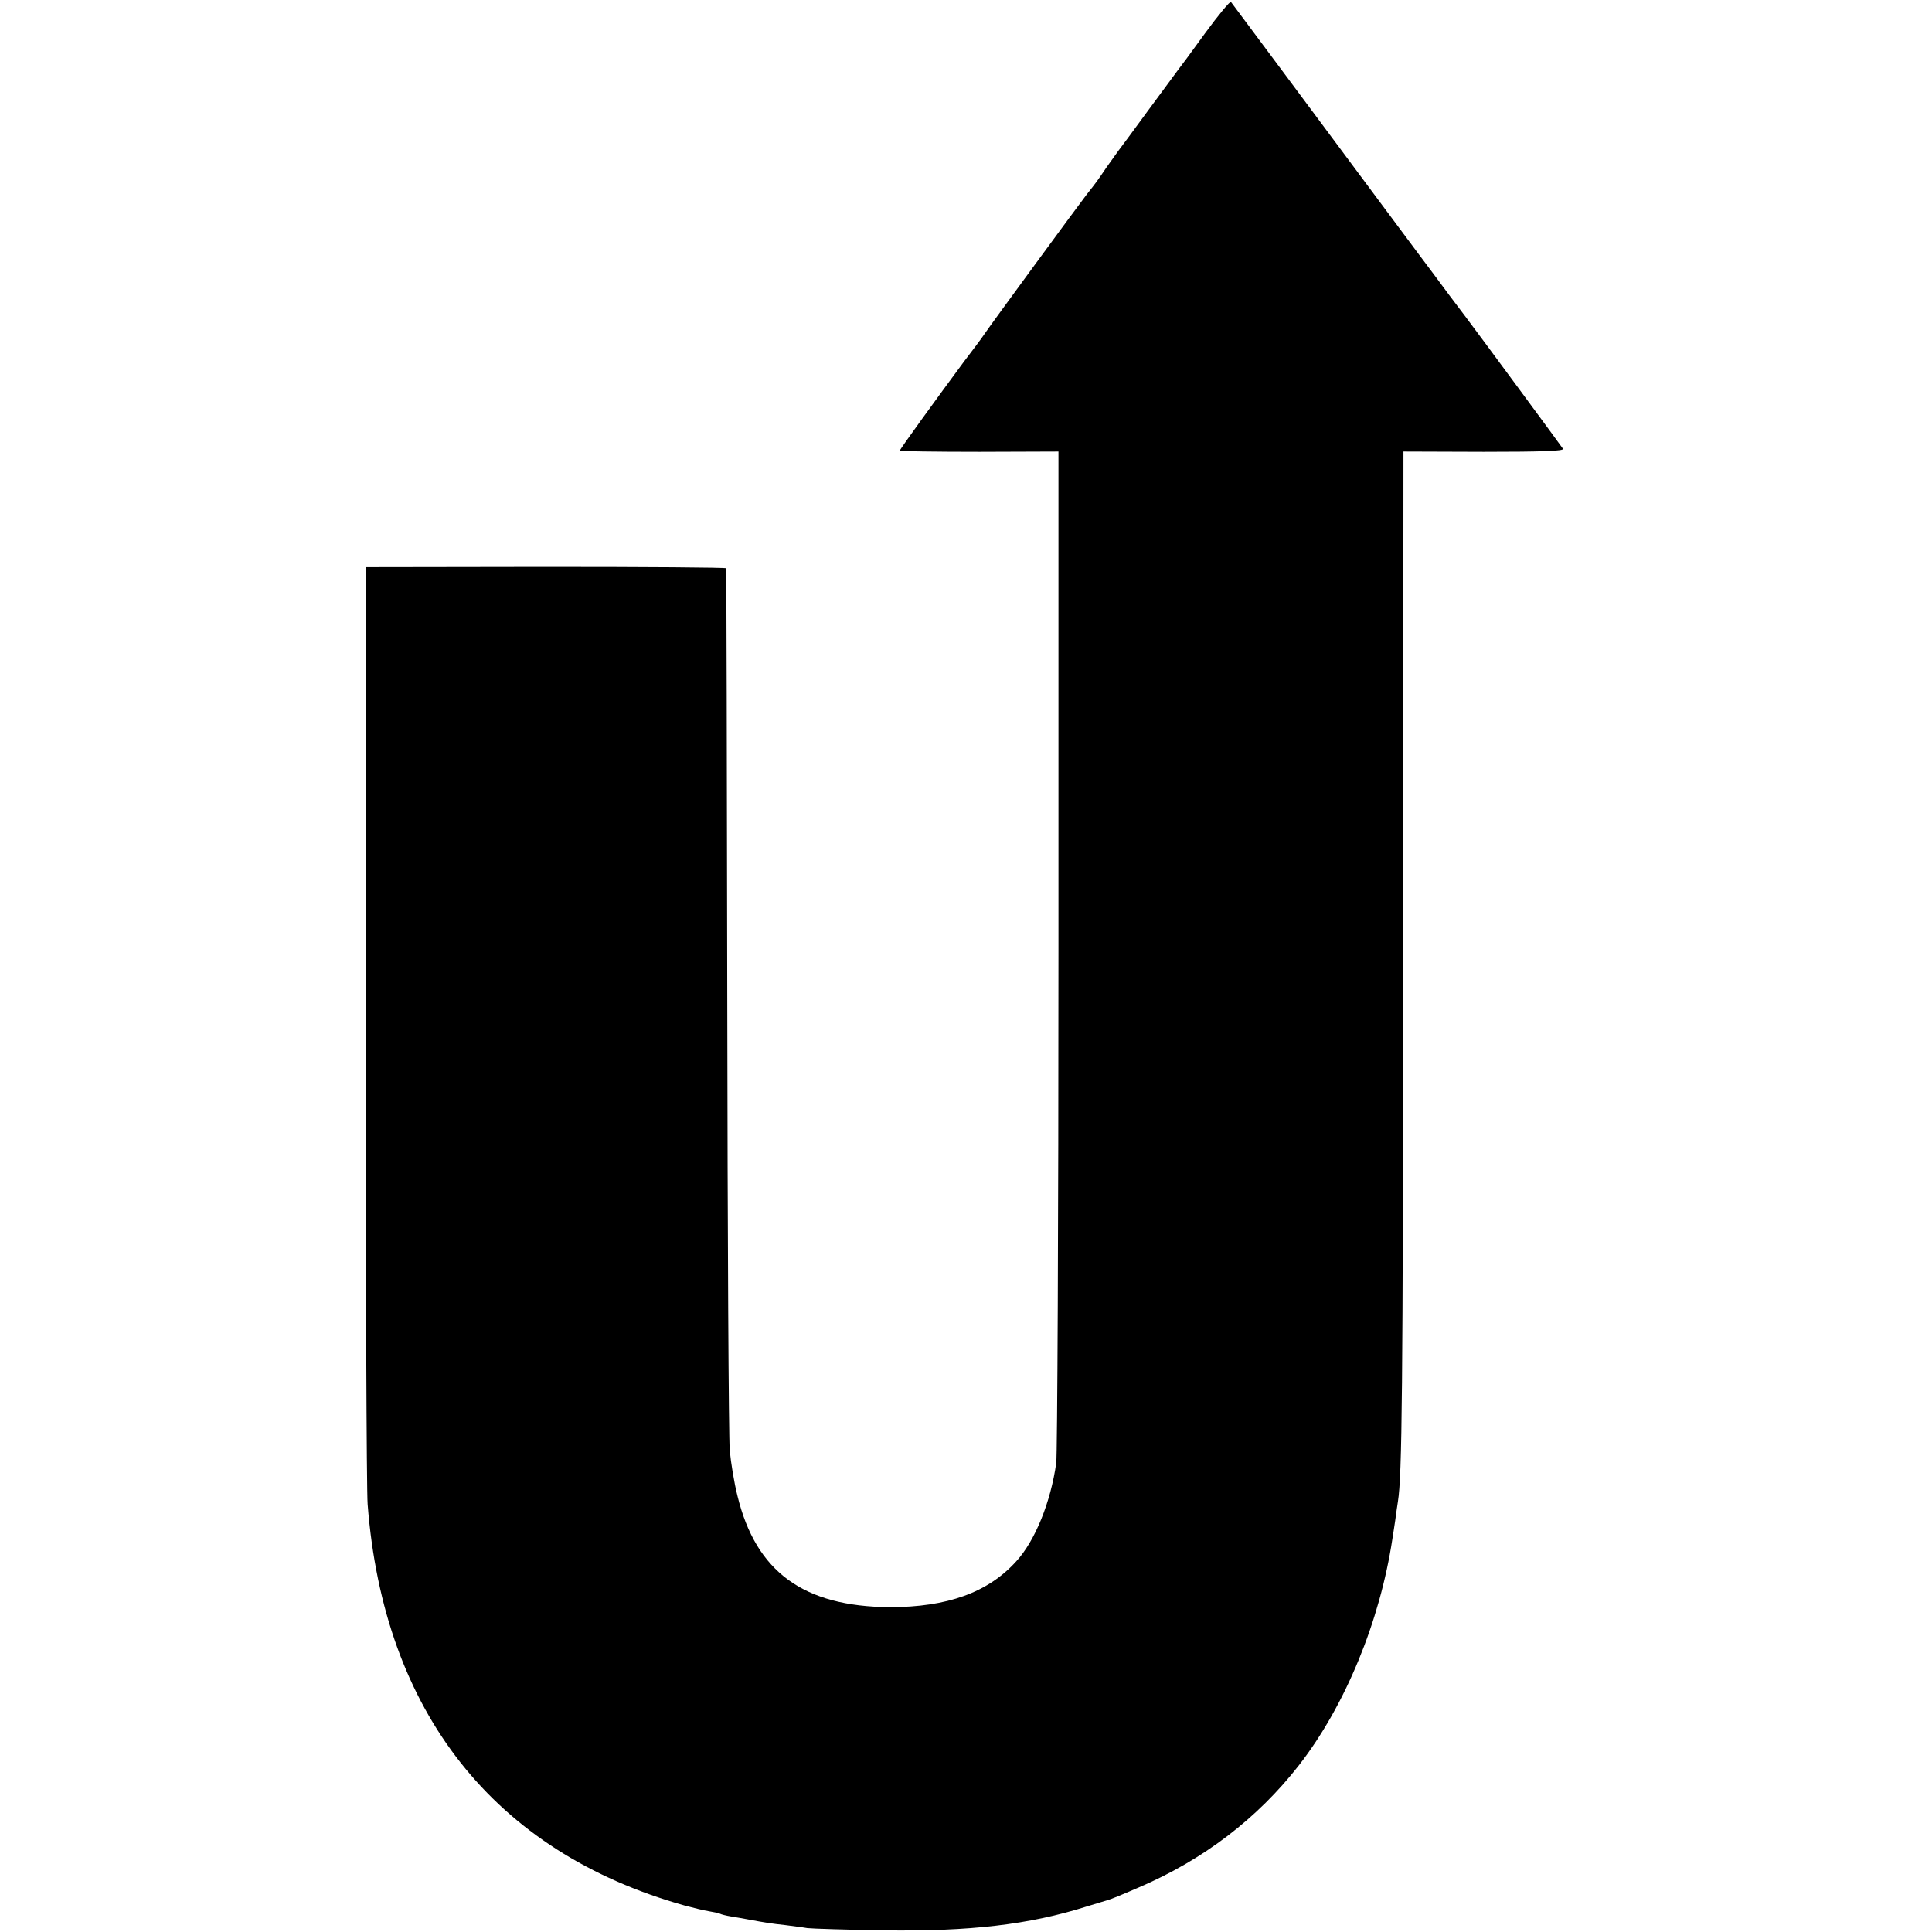 <?xml version="1.0" standalone="no"?>
<!DOCTYPE svg PUBLIC "-//W3C//DTD SVG 20010904//EN"
 "http://www.w3.org/TR/2001/REC-SVG-20010904/DTD/svg10.dtd">
<svg version="1.0" xmlns="http://www.w3.org/2000/svg"
 width="700pt" height="700pt" viewBox="0 0 700 700"
 preserveAspectRatio="xMidYMid meet">
<g transform="translate(0,700) scale(0.1,-0.1)"
fill="#000000" stroke="none">
<path d="M4365 6878 c-49 -68 -93 -127 -98 -133 -4 -5 -52 -71 -107 -145 -54
-74 -103 -140 -107 -145 -4 -6 -24 -33 -43 -60 -36 -53 -36 -53 -73 -100 -28
-36 -345 -468 -370 -505 -9 -14 -43 -59 -75 -101 -94 -127 -232 -317 -232
-322 0 -2 129 -4 288 -4 l287 1 0 -1805 c0 -992 -4 -1829 -8 -1859 -20 -143
-77 -283 -145 -357 -102 -113 -250 -166 -458 -166 -313 2 -485 128 -552 403
-12 47 -24 121 -28 165 -4 44 -8 780 -9 1635 -1 855 -3 1558 -4 1561 0 3 -295
5 -653 5 l-653 -1 0 -1650 c0 -907 3 -1693 7 -1745 58 -753 458 -1260 1148
-1454 30 -8 70 -18 89 -21 19 -3 37 -7 40 -9 3 -2 22 -7 41 -10 19 -3 47 -8
63 -11 59 -11 84 -15 132 -20 28 -4 64 -8 80 -11 17 -2 140 -6 275 -8 312 -5
531 21 736 86 38 12 74 22 79 24 6 1 55 21 110 45 234 100 431 250 582 444
167 215 293 521 338 820 2 11 6 40 10 65 3 25 8 56 10 70 15 95 18 393 19
1999 l1 1805 292 -1 c212 0 291 3 286 11 -5 8 -308 419 -355 481 -20 26 -95
126 -110 147 -9 12 -93 124 -185 248 -92 124 -253 340 -357 480 -104 140 -192
258 -196 263 -3 4 -46 -48 -95 -115z"/>
</g>
</svg>
